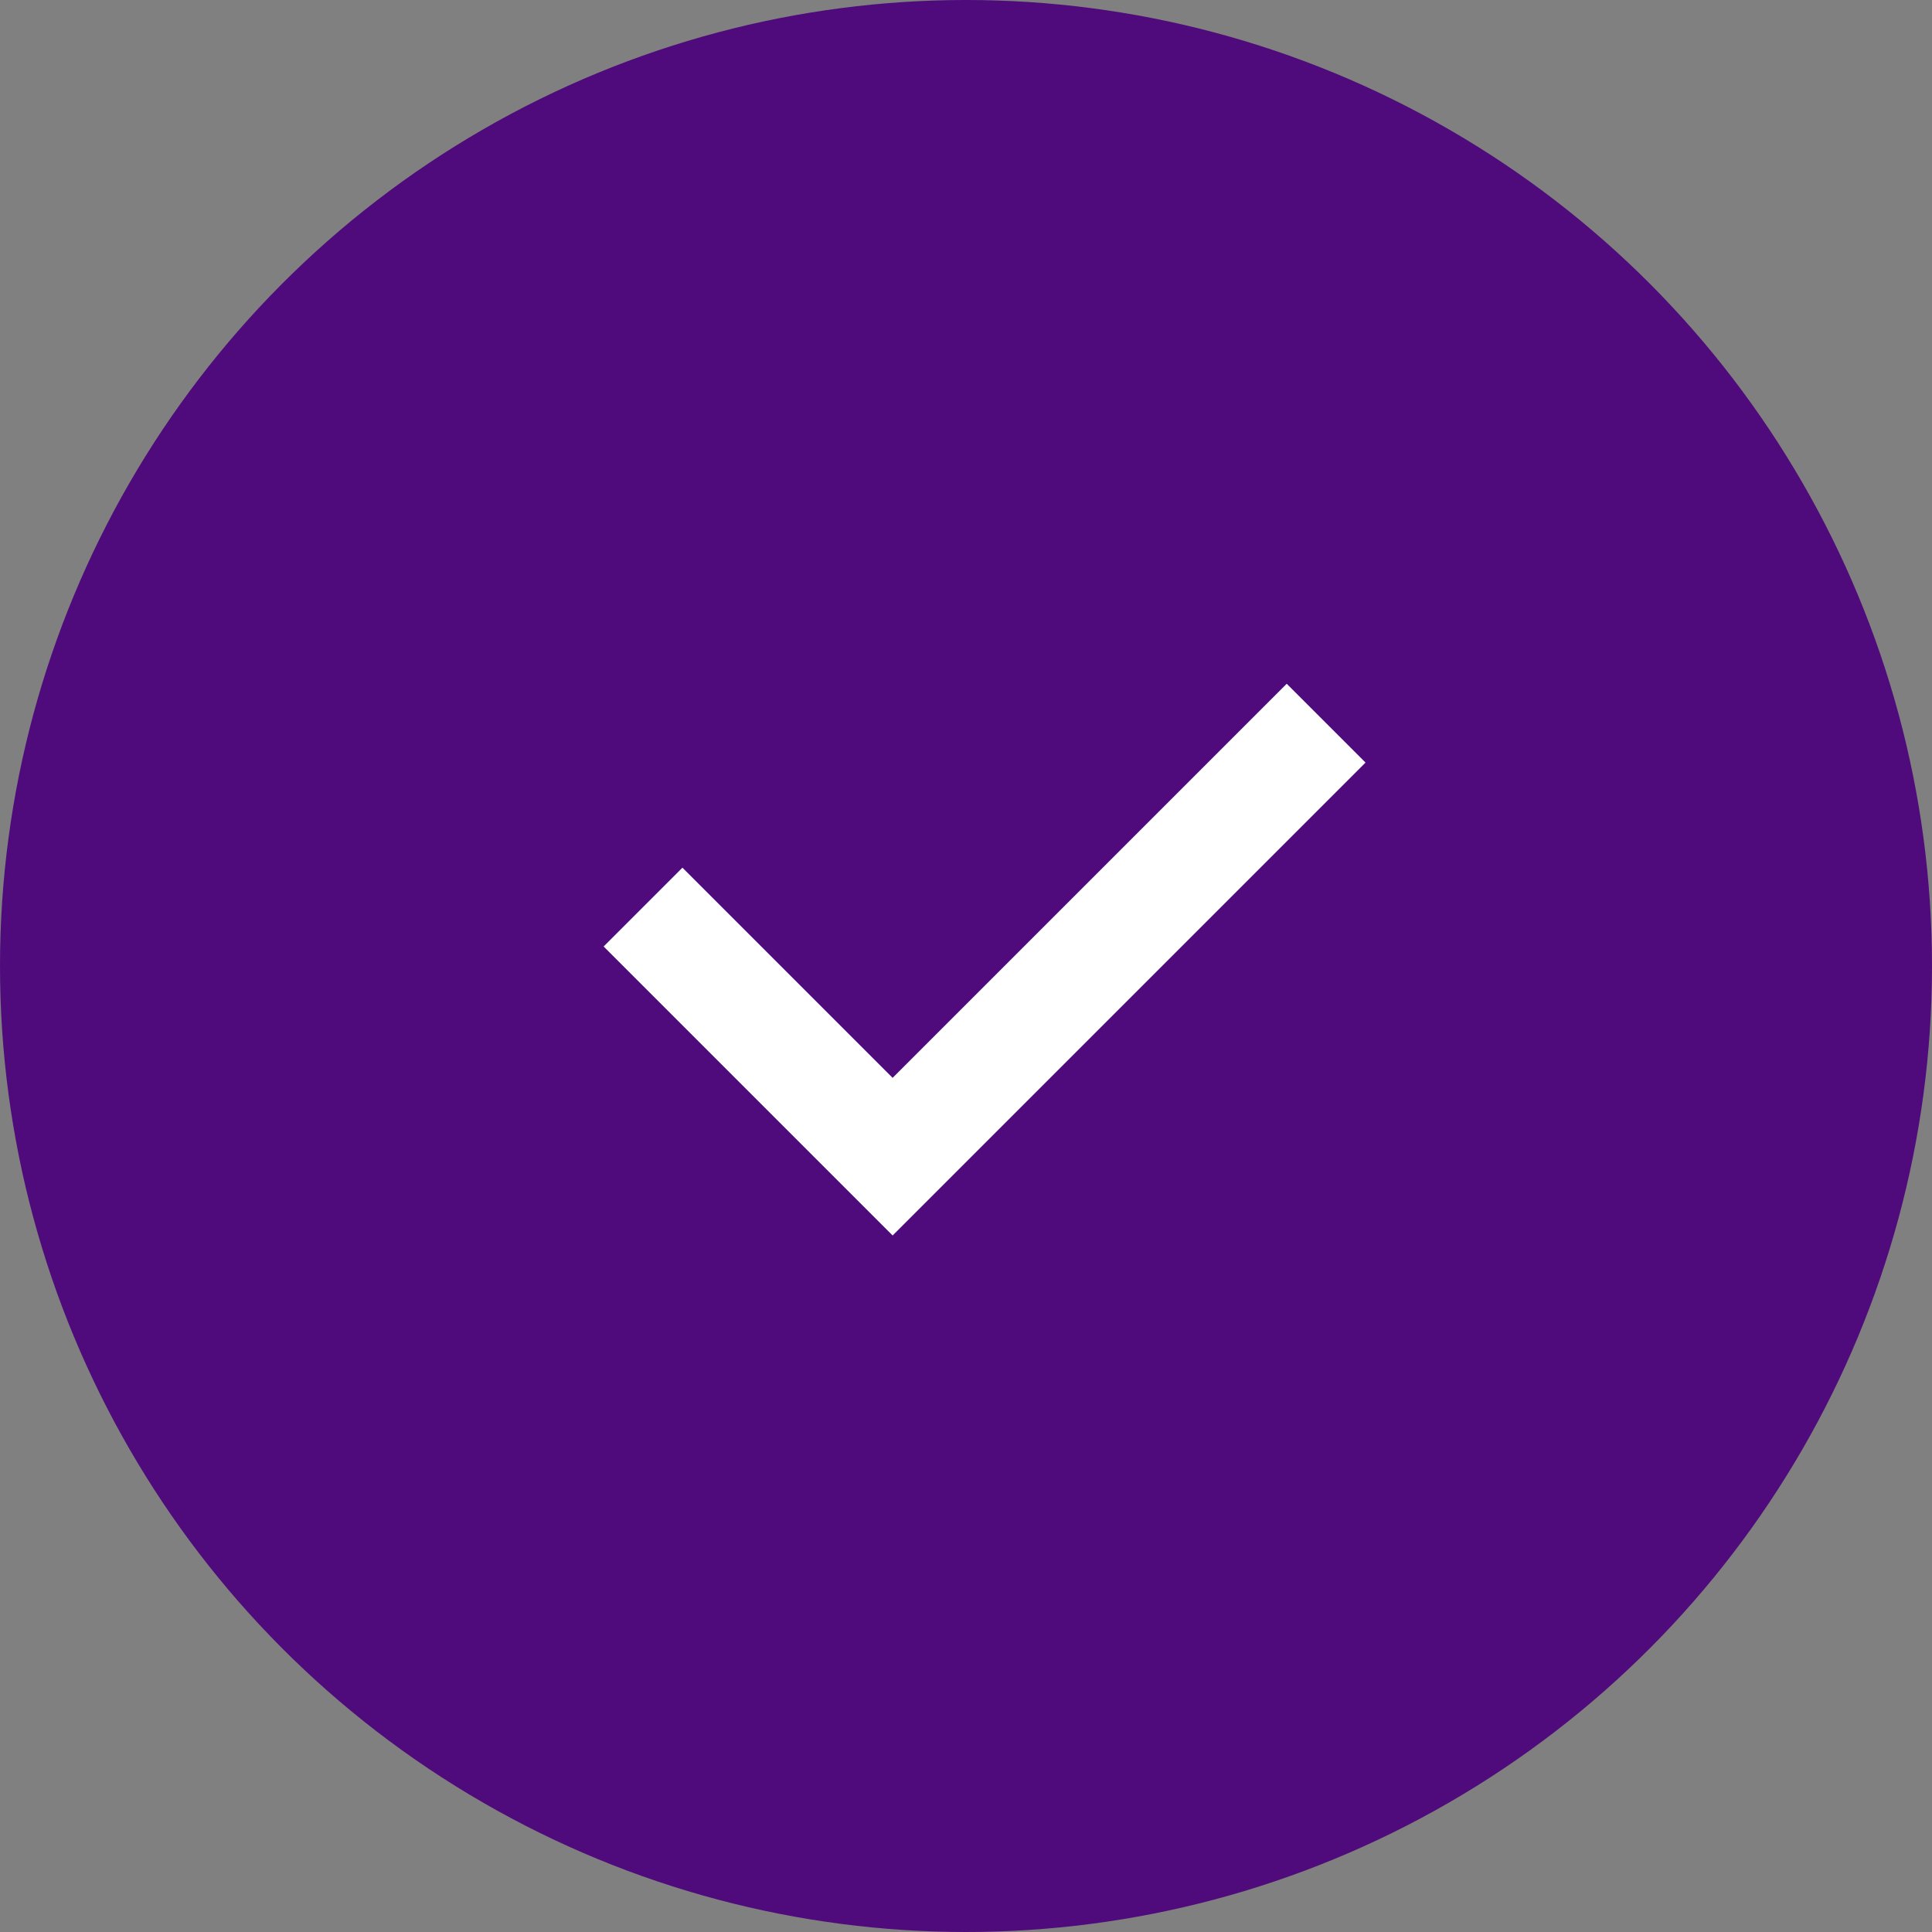 <svg xmlns="http://www.w3.org/2000/svg" width="52" height="52" viewBox="0 0 52 52">
    <rect x="0" y="0" width="52" height="52" fill="#808080" stroke="none"/>
    <g fill="none" fill-rule="evenodd">
        <circle cx="26" cy="26" r="26" fill="#4F0B7B"/>
        <path stroke="#FFF" stroke-linecap="square" stroke-width="3" d="M34.632 20.525L24.025 31.132l-5.657-5.657"/>
    </g>
</svg>
